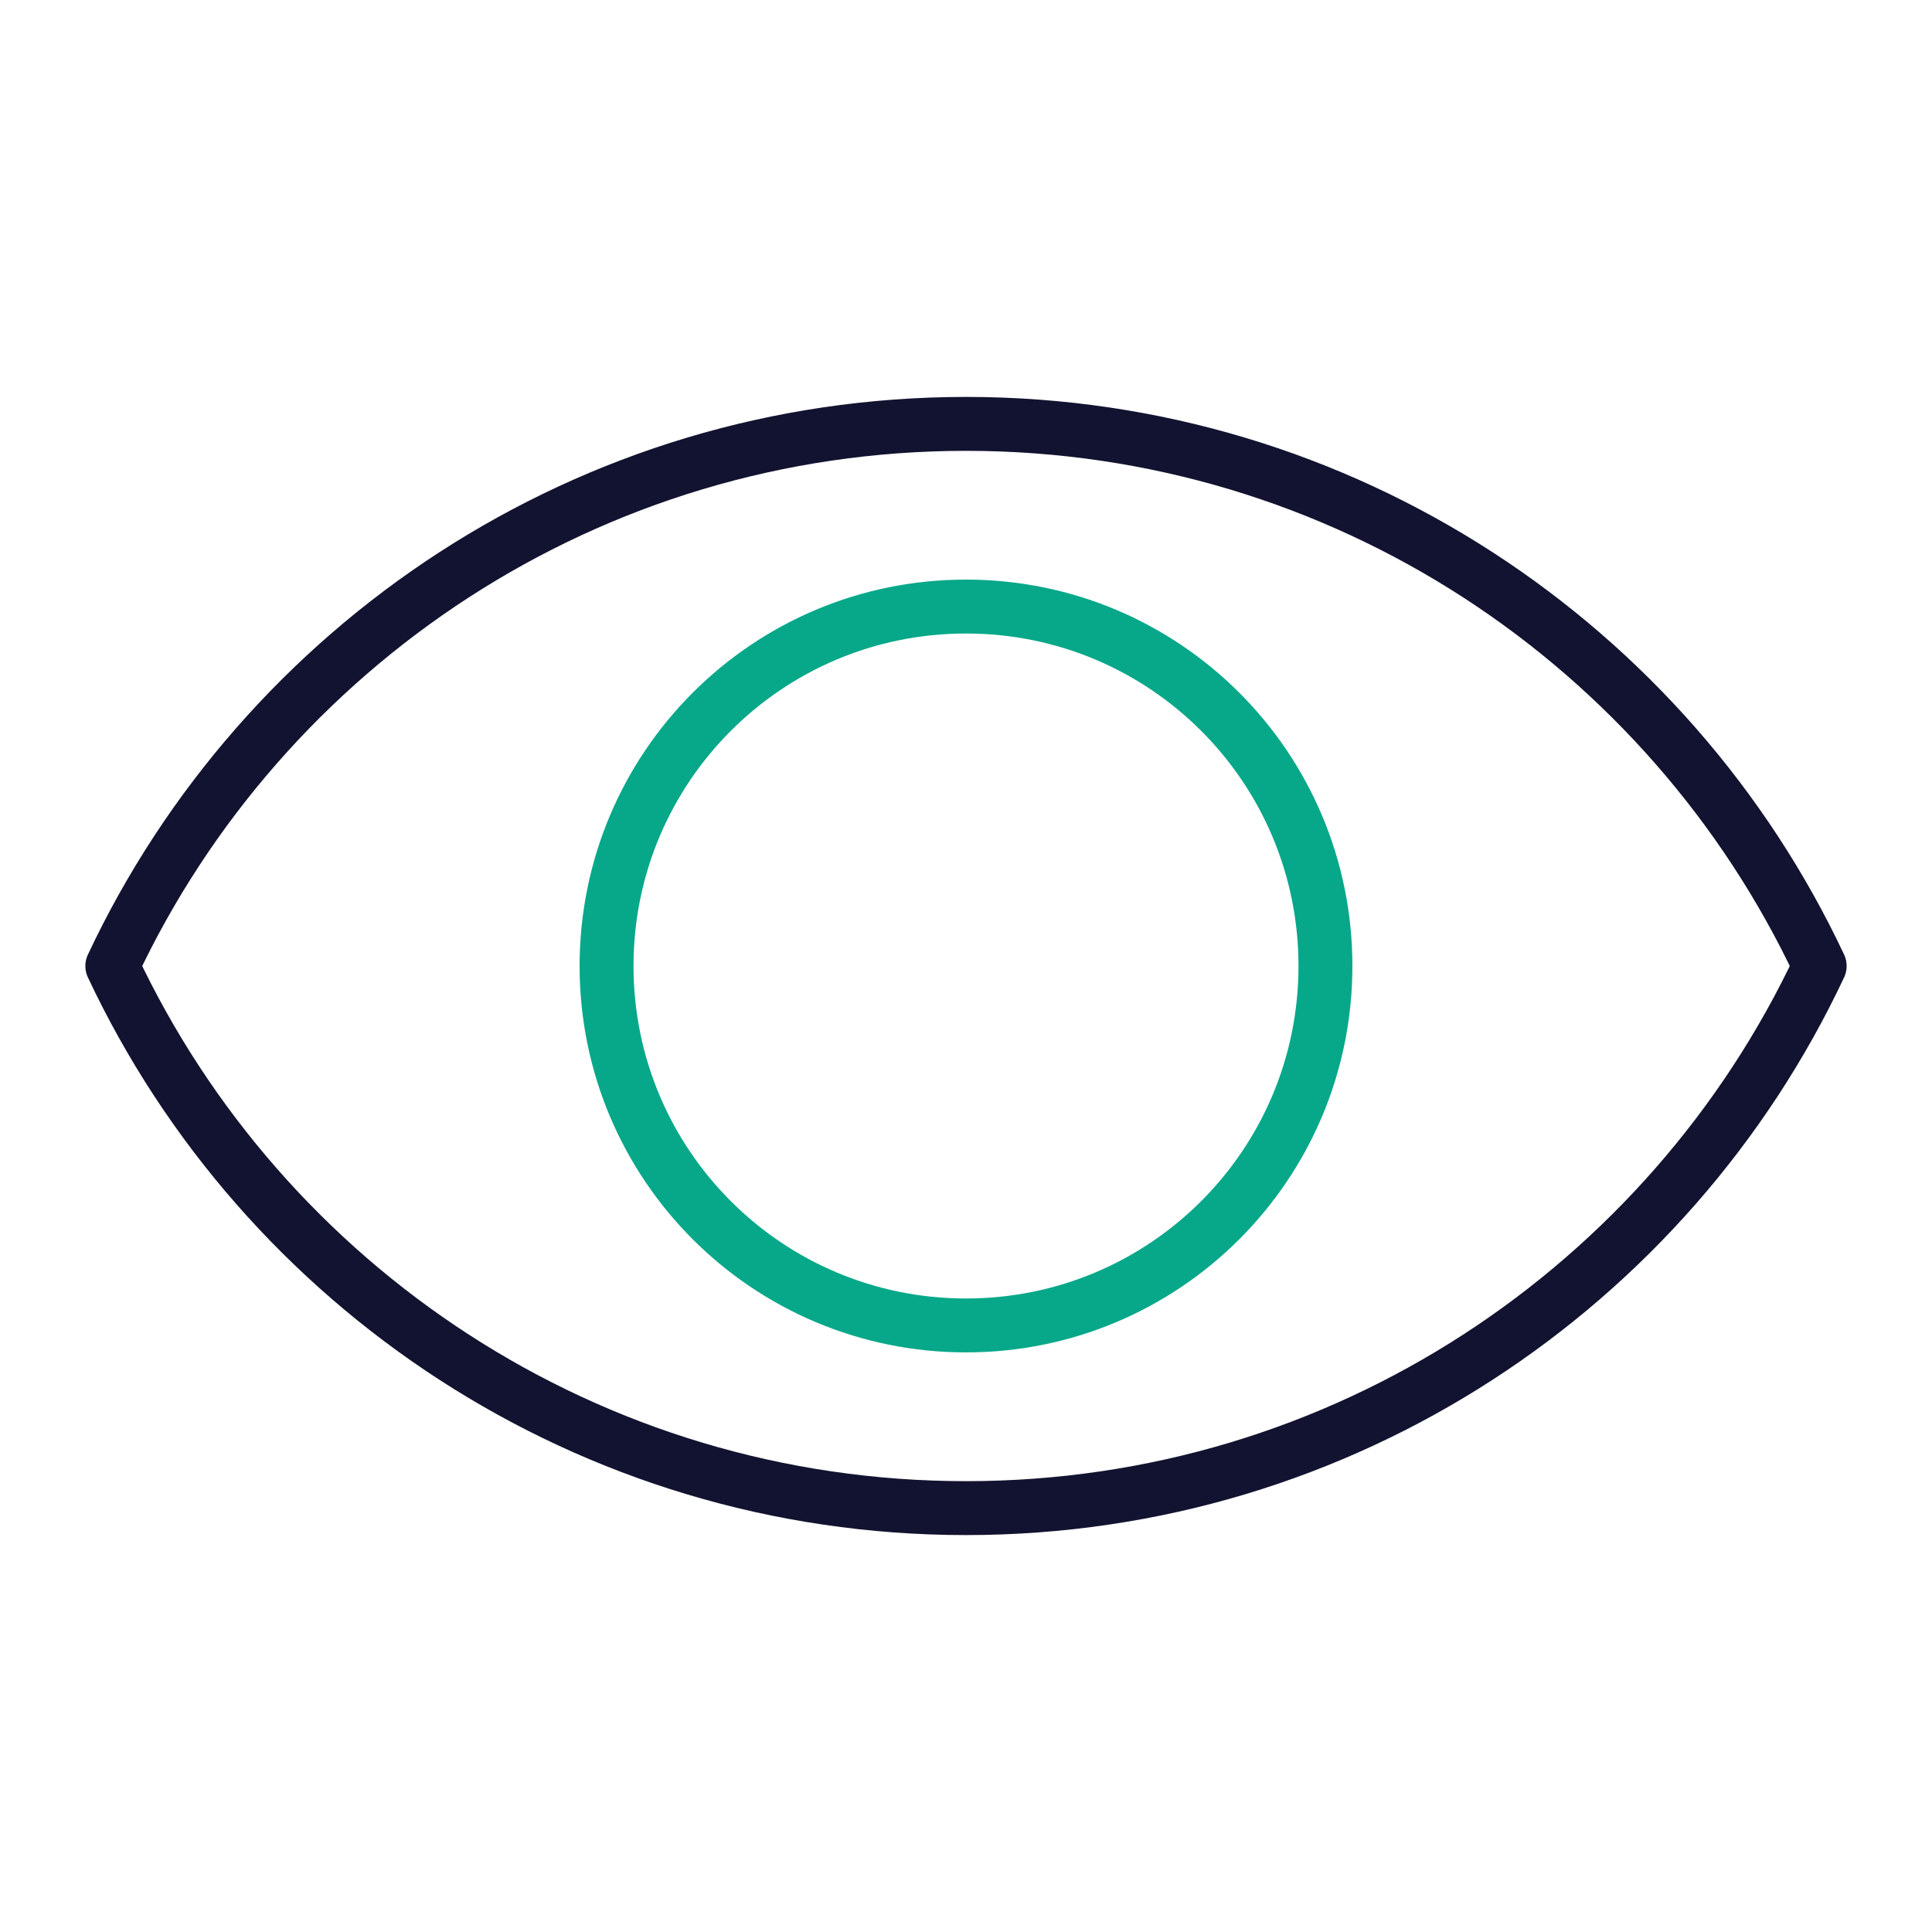 <svg xmlns="http://www.w3.org/2000/svg" width="430" height="430" style="width:100%;height:100%;transform:translate3d(0,0,0);content-visibility:visible" viewBox="0 0 430 430"><defs><clipPath id="i"><path d="M0 0h430v430H0z"/></clipPath><clipPath id="t"><path d="M0 0h430v430H0z"/></clipPath><clipPath id="s"><path d="M0 0h430v430H0z"/></clipPath><clipPath id="r"><path d="M0 0h430v430H0z"/></clipPath><clipPath id="q"><path d="M0 0h430v430H0z"/></clipPath><clipPath id="p"><path d="M0 0h430v430H0z"/></clipPath><clipPath id="m"><path d="M0 0h430v430H0z"/></clipPath><clipPath id="j"><path d="M0 0h430v430H0z"/></clipPath><filter id="a" width="100%" height="100%" x="0%" y="0%" filterUnits="objectBoundingBox"><feComponentTransfer in="SourceGraphic"><feFuncA tableValues="1.0 0.0" type="table"/></feComponentTransfer></filter><filter id="c" width="100%" height="100%" x="0%" y="0%" filterUnits="objectBoundingBox"><feComponentTransfer in="SourceGraphic"><feFuncA tableValues="1.0 0.0" type="table"/></feComponentTransfer></filter><filter id="e" width="100%" height="100%" x="0%" y="0%" filterUnits="objectBoundingBox"><feComponentTransfer in="SourceGraphic"><feFuncA tableValues="1.0 0.0" type="table"/></feComponentTransfer></filter><filter id="g" width="100%" height="100%" x="0%" y="0%" filterUnits="objectBoundingBox"><feComponentTransfer in="SourceGraphic"><feFuncA tableValues="1.0 0.0" type="table"/></feComponentTransfer></filter><path id="b" fill-opacity="0" stroke-linecap="round" style="display:none"/><path id="d" fill-opacity="0" stroke-linecap="round" style="display:none"/><path id="f" fill-opacity="0" stroke-linecap="round" style="display:none"/><path id="h" fill-opacity="0" stroke-linecap="round" style="display:none"/><mask id="o" mask-type="alpha"><g filter="url(#a)"><path fill="#fff" d="M0 0h430v430H0z" opacity="0"/><use xmlns:ns1="http://www.w3.org/1999/xlink" ns1:href="#b"/></g></mask><mask id="n" mask-type="alpha"><g filter="url(#c)"><path fill="#fff" d="M0 0h430v430H0z" opacity="0"/><use xmlns:ns2="http://www.w3.org/1999/xlink" ns2:href="#d"/></g></mask><mask id="l" mask-type="alpha"><g filter="url(#e)"><path fill="#fff" d="M0 0h430v430H0z" opacity="0"/><use xmlns:ns3="http://www.w3.org/1999/xlink" ns3:href="#f"/></g></mask><mask id="k" mask-type="alpha"><g filter="url(#g)"><path fill="#fff" d="M0 0h430v430H0z" opacity="0"/><use xmlns:ns4="http://www.w3.org/1999/xlink" ns4:href="#h"/></g></mask></defs><g clip-path="url(#i)"><g clip-path="url(#j)" style="display:none"><g mask="url(#k)" style="display:none"><path fill="none" class="secondary"/></g><g mask="url(#l)" style="display:none"><path fill="none" class="primary"/></g><path fill="none" class="secondary" style="display:none"/></g><g clip-path="url(#m)" style="display:none"><g mask="url(#n)" style="display:none"><path fill="none" class="secondary"/></g><g mask="url(#o)" style="display:none"><path fill="none" class="primary"/></g><path fill="none" class="secondary" style="display:none"/></g><g fill="none" clip-path="url(#p)" style="display:none"><path class="secondary" style="display:none"/><path class="primary" style="display:none"/><path class="primary" style="display:none"/><path class="primary" style="display:none"/></g><g fill="none" clip-path="url(#q)" style="display:none"><path class="secondary" style="display:none"/><path class="primary" style="display:none"/><path class="primary" style="display:none"/><path class="primary" style="display:none"/></g><g fill="none" clip-path="url(#r)" style="display:none"><path class="secondary" style="display:none"/><path class="primary" style="display:none"/></g><g fill="none" stroke-linecap="round" stroke-linejoin="round" stroke-width="12" clip-path="url(#s)" style="display:block"><path stroke="#07A889" d="M0-80q0 0 0 0c-44.221 0-80 35.779-80 80s35.779 80 80 80q0 0 0 0c44.221 0 80-35.779 80-80S44.221-80 0-80q0 0 0 0" class="secondary" style="display:block" transform="translate(215 214.999)"/><path stroke="#121330" d="M0-120.658c-84.003 0-156.476 49.36-190 120.658C-156.476 71.298-84.002 120.658 0 120.658c84.003 0 156.476-49.36 190-120.658C156.476-71.298 84.002-120.658 0-120.658" class="primary" style="display:block" transform="translate(215 215)"/></g><g fill="none" clip-path="url(#t)" style="display:none"><path class="secondary" style="display:none"/><path class="primary" style="display:none"/><path class="primary" style="display:none"/></g></g></svg>